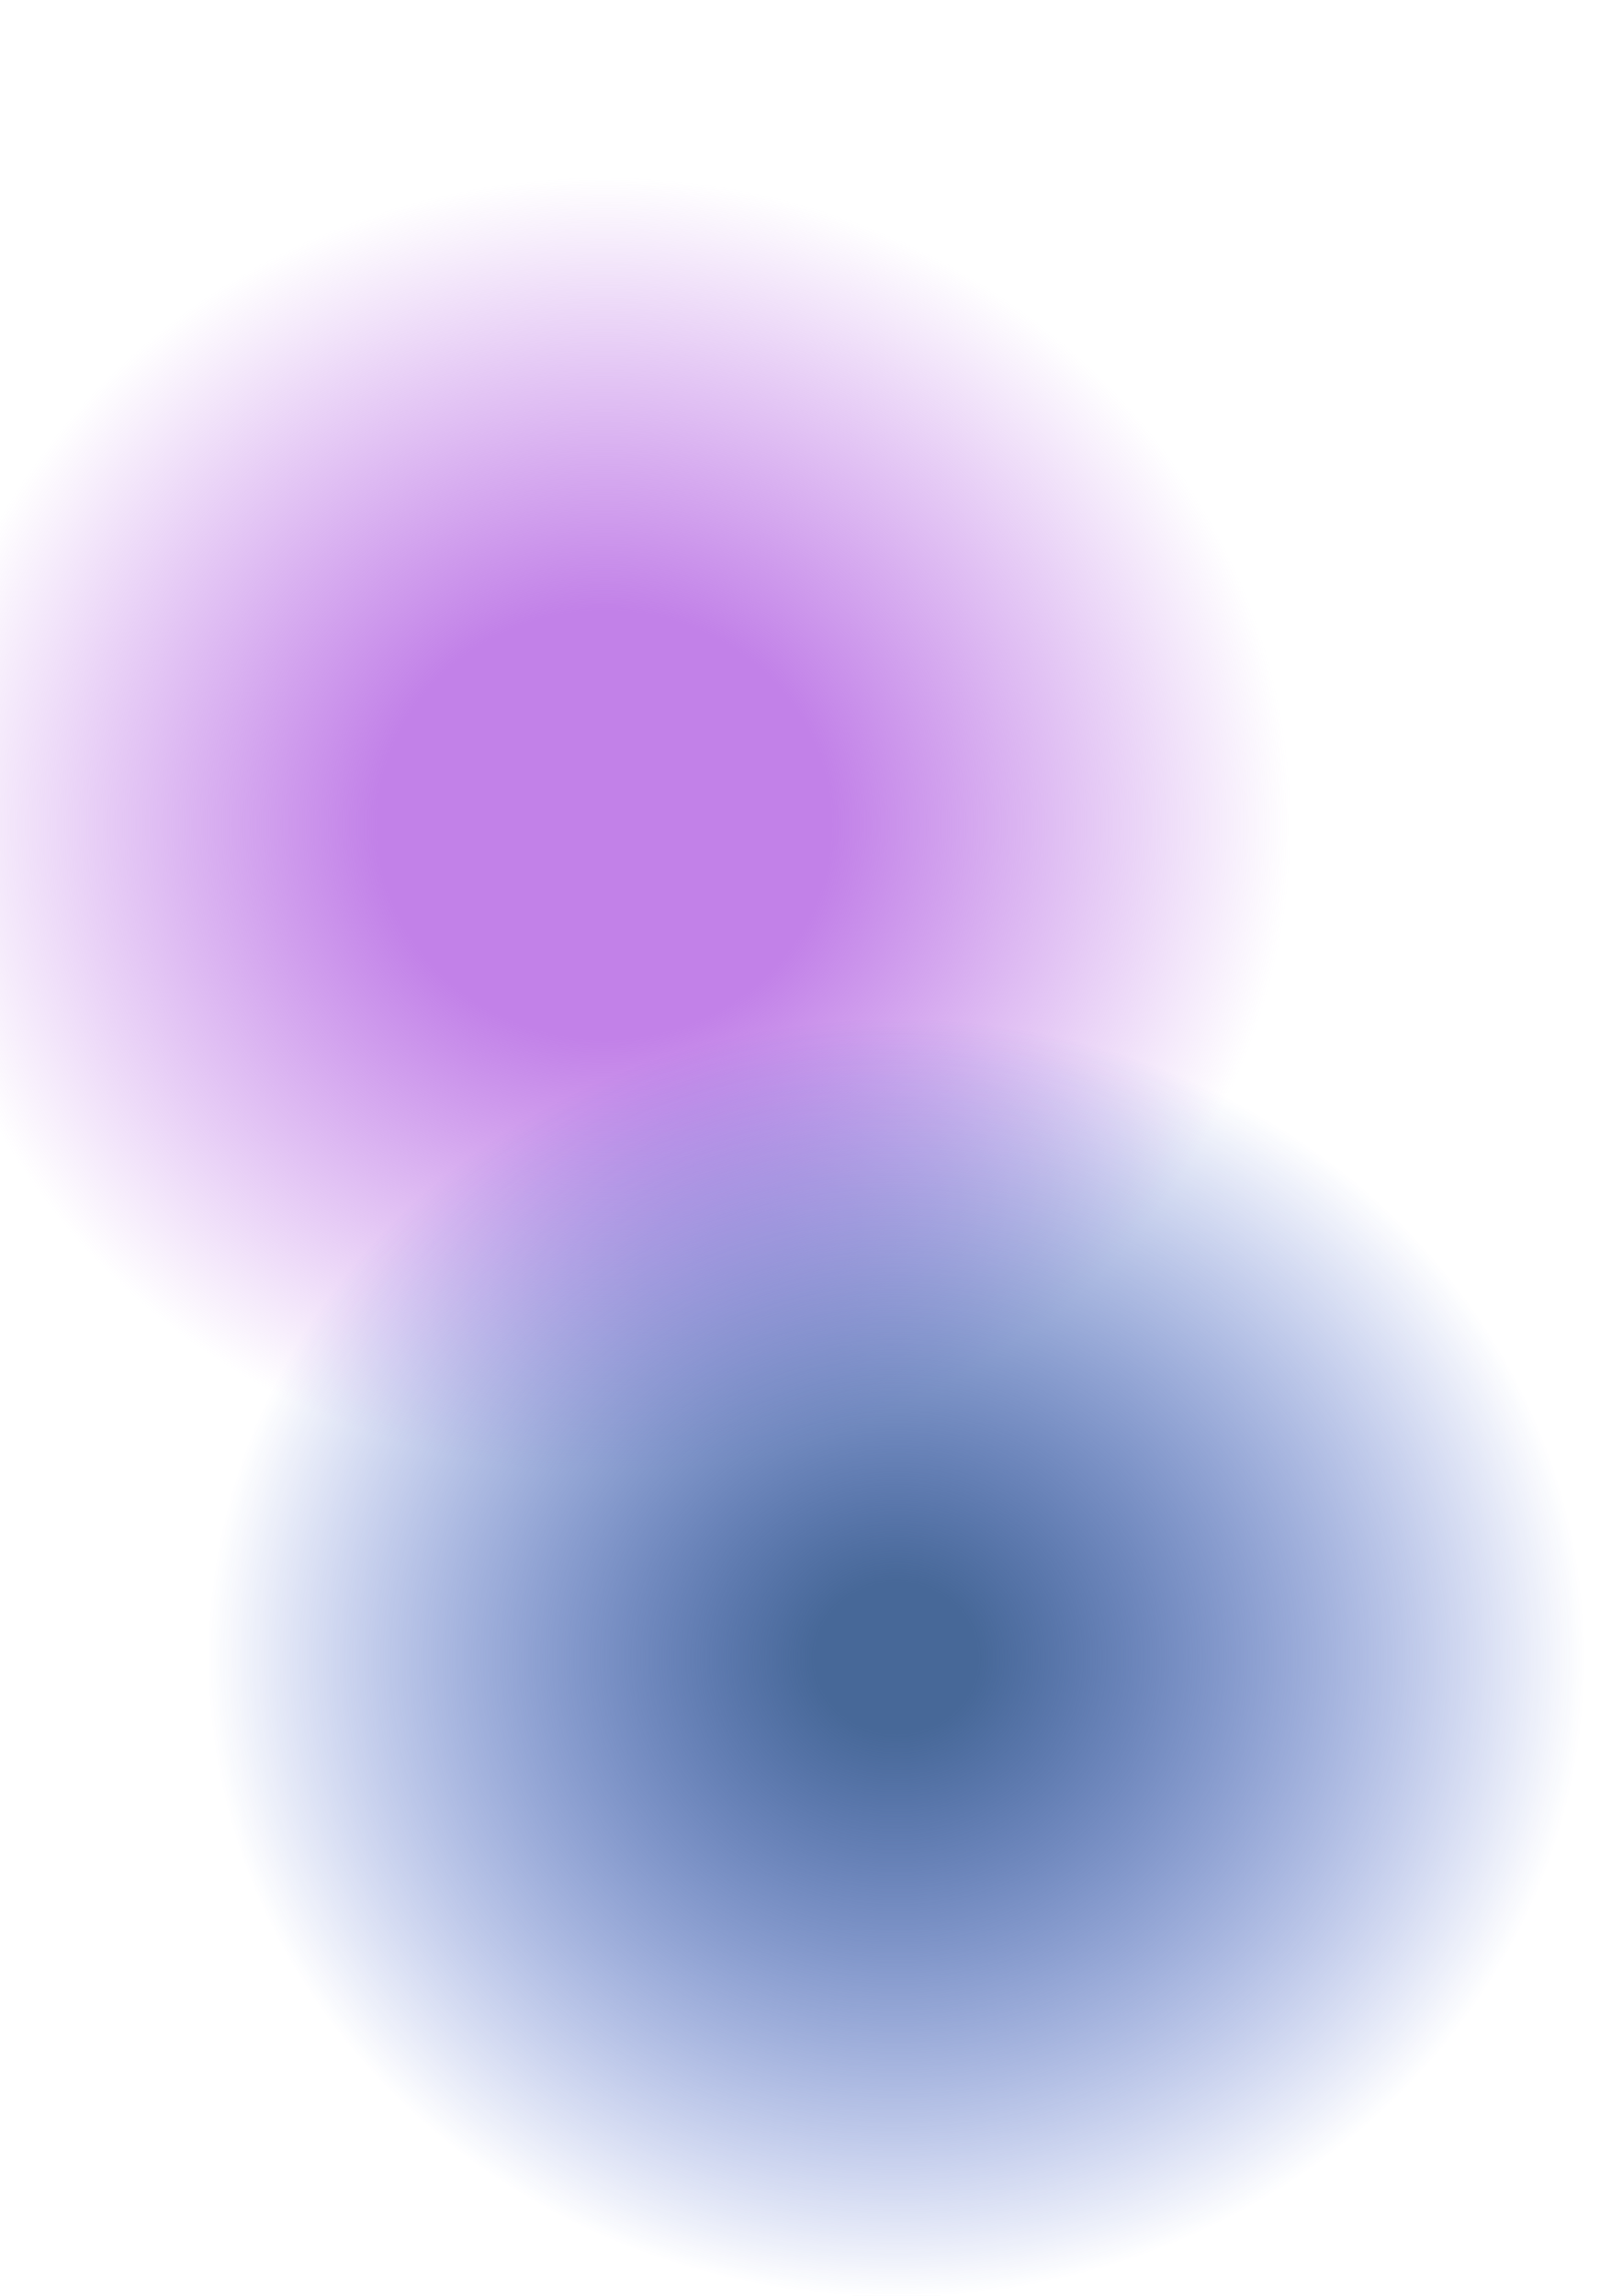 <?xml version="1.0" encoding="UTF-8" standalone="no"?>
<!-- Created with Inkscape (http://www.inkscape.org/) -->

<svg
   width="210mm"
   height="297mm"
   viewBox="0 0 210 297"
   version="1.1"
   id="svg1"
   inkscape:version="1.3.2 (091e20e, 2023-11-25, custom)"
   sodipodi:docname="fondo2.svg"
   xmlns:inkscape="http://www.inkscape.org/namespaces/inkscape"
   xmlns:sodipodi="http://sodipodi.sourceforge.net/DTD/sodipodi-0.dtd"
   xmlns:xlink="http://www.w3.org/1999/xlink"
   xmlns="http://www.w3.org/2000/svg"
   xmlns:svg="http://www.w3.org/2000/svg">
  <sodipodi:namedview
     id="namedview1"
     pagecolor="#ffffff"
     bordercolor="#000000"
     borderopacity="0.25"
     inkscape:showpageshadow="2"
     inkscape:pageopacity="0.0"
     inkscape:pagecheckerboard="0"
     inkscape:deskcolor="#d1d1d1"
     inkscape:document-units="mm"
     inkscape:zoom="0.69607064"
     inkscape:cx="364.90549"
     inkscape:cy="423.08924"
     inkscape:window-width="2160"
     inkscape:window-height="1361"
     inkscape:window-x="-9"
     inkscape:window-y="-9"
     inkscape:window-maximized="1"
     inkscape:current-layer="layer1" />
  <defs
     id="defs1">
    <linearGradient
       id="linearGradient7"
       inkscape:collect="always">
      <stop
         style="stop-color:#476898;stop-opacity:1;"
         offset="0.118"
         id="stop6" />
      <stop
         style="stop-color:#0e34c0;stop-opacity:0;"
         offset="1"
         id="stop7" />
    </linearGradient>
    <linearGradient
       id="linearGradient1"
       inkscape:collect="always">
      <stop
         style="stop-color:#c281e8;stop-opacity:1;"
         offset="0.331"
         id="stop1" />
      <stop
         style="stop-color:#c281e8;stop-opacity:0;"
         offset="1"
         id="stop2" />
    </linearGradient>
    <radialGradient
       inkscape:collect="always"
       xlink:href="#linearGradient1"
       id="radialGradient2"
       cx="30.775"
       cy="38.704"
       fx="30.775"
       fy="38.704"
       r="68.404"
       gradientTransform="matrix(1.299,0,0,1.225,38.228,59.303)"
       gradientUnits="userSpaceOnUse" />
    <radialGradient
       inkscape:collect="always"
       xlink:href="#linearGradient7"
       id="radialGradient2-8"
       cx="30.775"
       cy="38.704"
       fx="30.775"
       fy="38.704"
       r="68.404"
       gradientTransform="matrix(1.303,0,0,1.209,75.894,167.712)"
       gradientUnits="userSpaceOnUse" />
  </defs>
  <g
     inkscape:label="Calque 1"
     inkscape:groupmode="layer"
     id="layer1">
    <ellipse
       style="fill:url(#radialGradient2);stroke-width:0.352"
       id="path1"
       cx="78.199"
       cy="106.707"
       rx="88.842"
       ry="83.781" />
    <ellipse
       style="fill:url(#radialGradient2-8);stroke-width:0.35"
       id="path1-5"
       cx="115.981"
       cy="214.506"
       rx="89.101"
       ry="82.702" />
  </g>
</svg>
